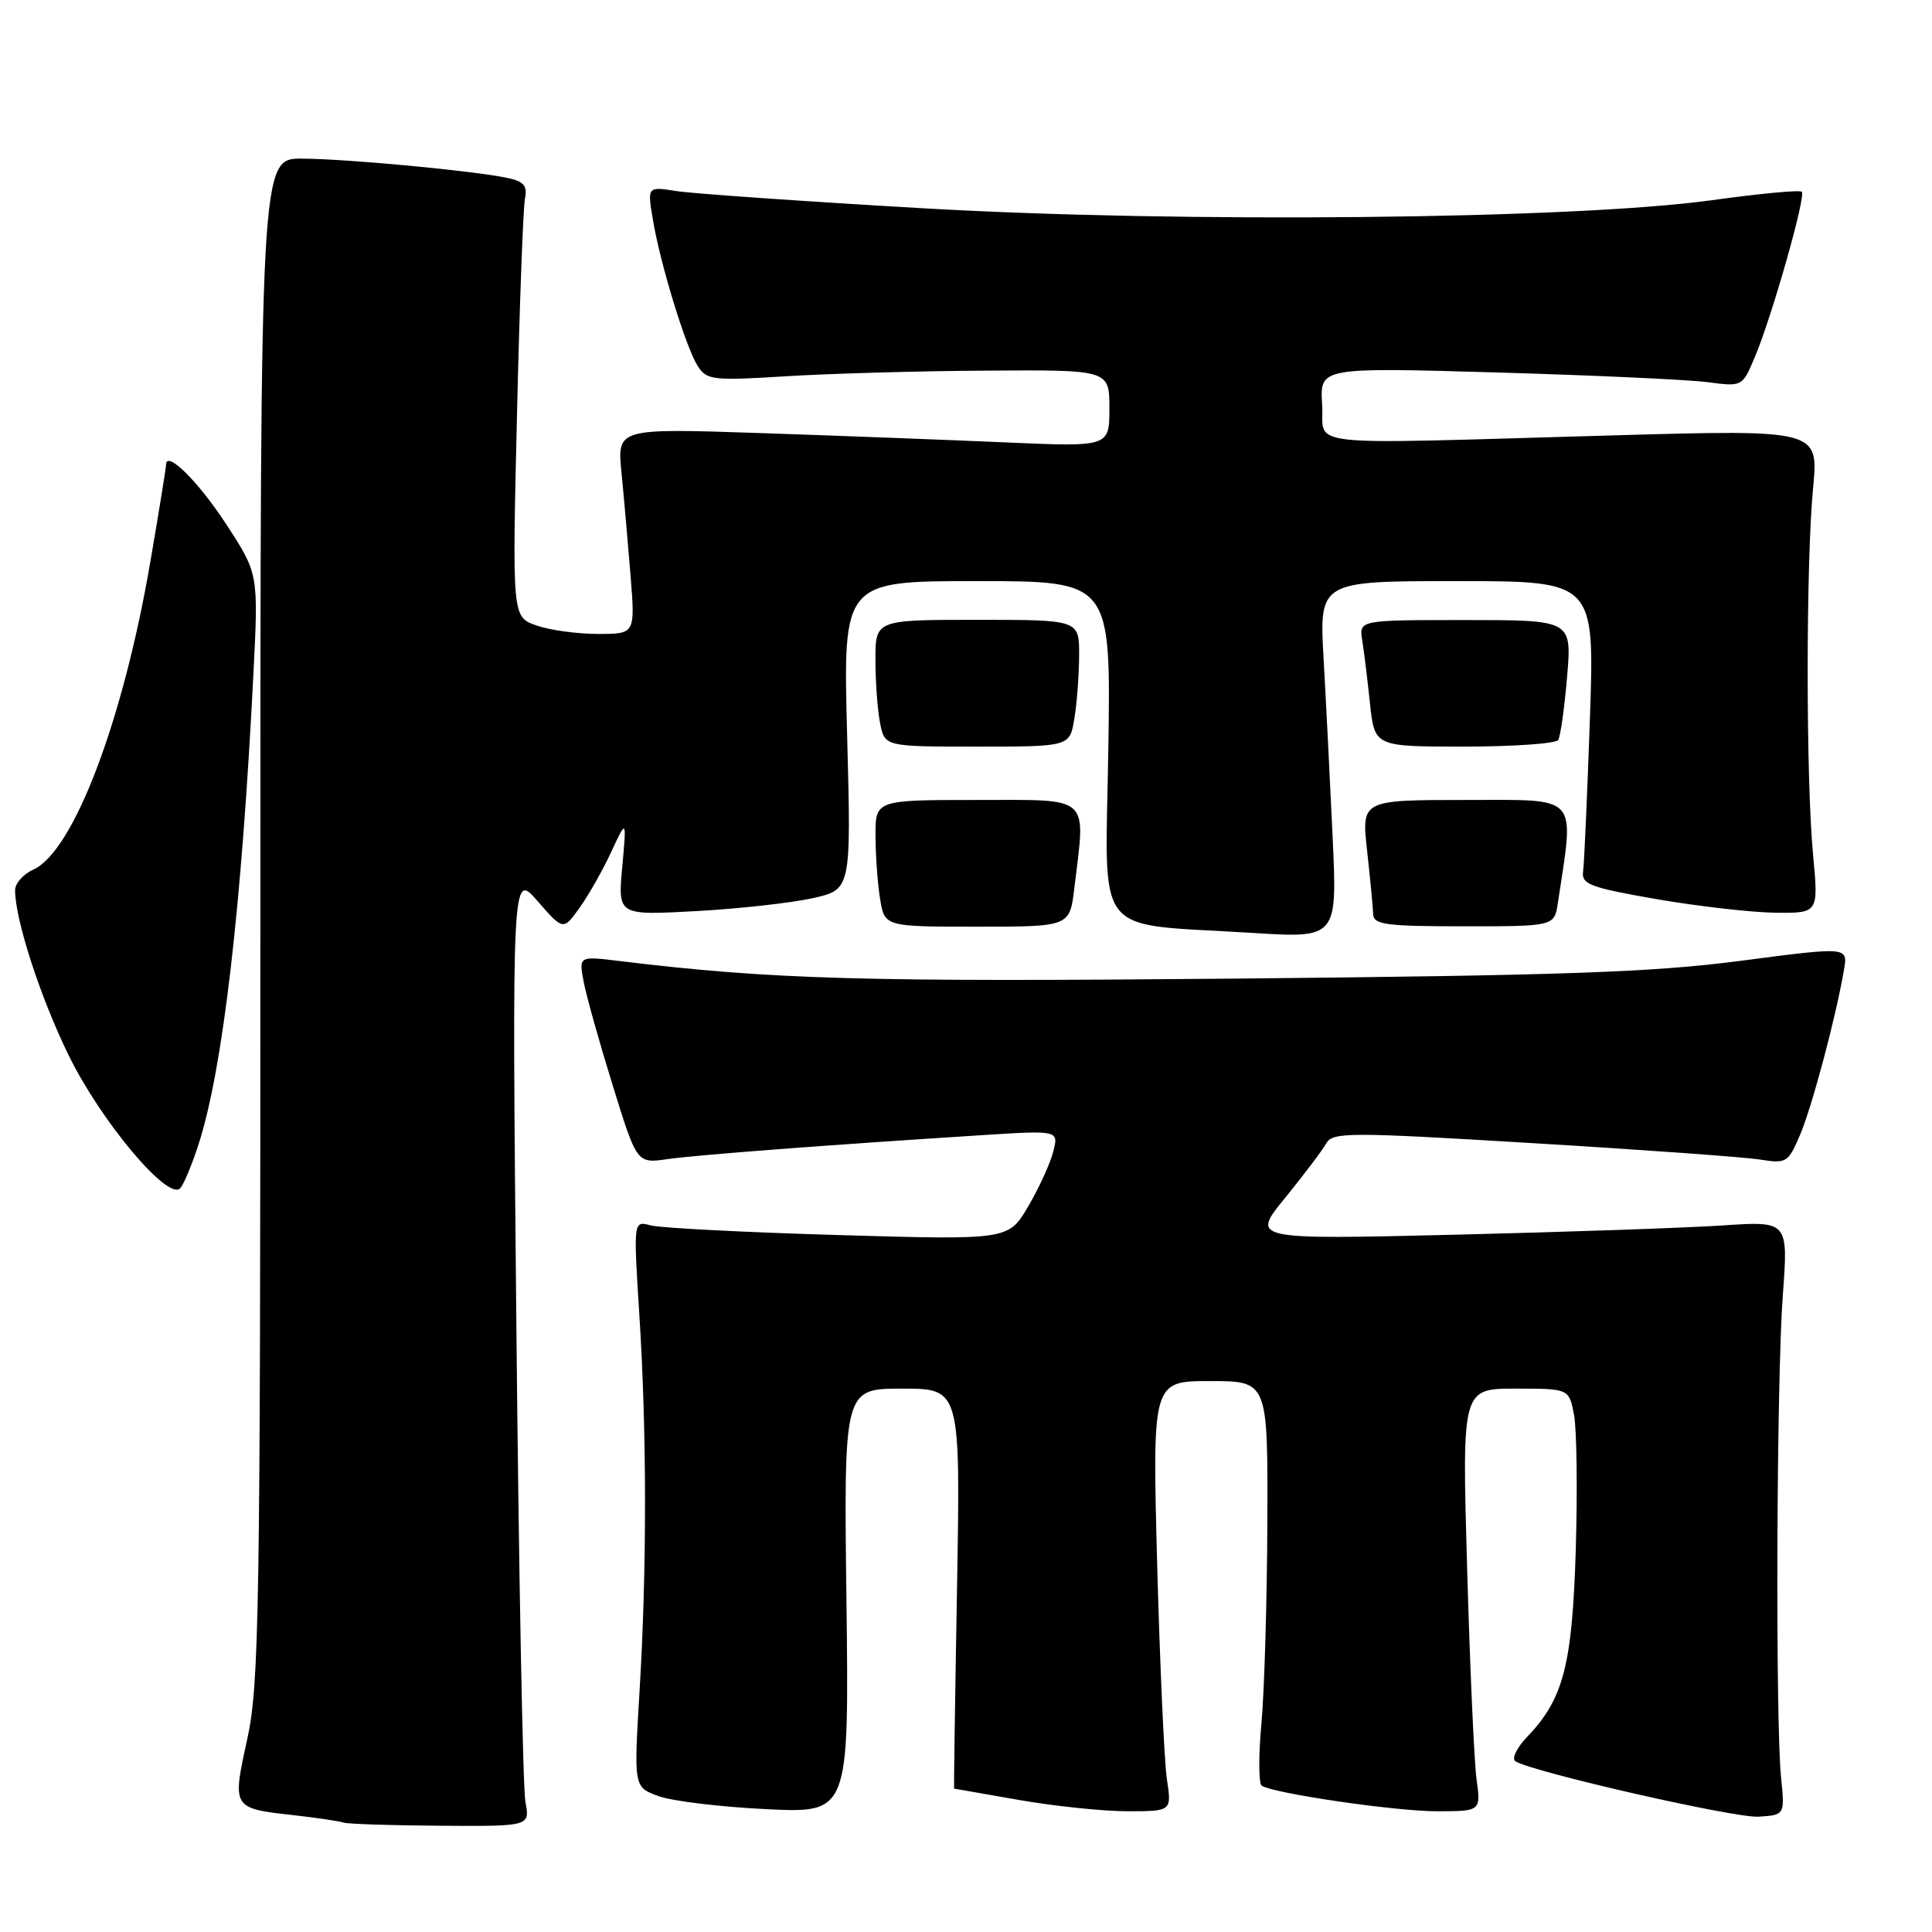 <?xml version="1.0" encoding="UTF-8" standalone="no"?>
<!DOCTYPE svg PUBLIC "-//W3C//DTD SVG 1.1//EN" "http://www.w3.org/Graphics/SVG/1.1/DTD/svg11.dtd" >
<svg xmlns="http://www.w3.org/2000/svg" xmlns:xlink="http://www.w3.org/1999/xlink" version="1.1" viewBox="0 0 256 256">
 <g >
 <path fill="currentColor"
d=" M 69.62 238.75 C 69.28 236.96 68.74 208.50 68.42 175.50 C 67.84 115.50 67.84 115.50 71.24 119.41 C 74.64 123.31 74.64 123.31 76.82 120.25 C 78.02 118.57 79.91 115.23 81.01 112.84 C 83.03 108.50 83.03 108.50 82.45 114.90 C 81.87 121.29 81.87 121.29 92.18 120.73 C 97.86 120.42 104.82 119.65 107.65 119.02 C 112.79 117.88 112.79 117.88 112.25 97.44 C 111.70 77.00 111.70 77.00 129.45 77.00 C 147.20 77.00 147.20 77.00 146.86 99.23 C 146.47 124.78 144.51 122.27 165.85 123.61 C 177.20 124.32 177.20 124.32 176.58 110.91 C 176.24 103.53 175.70 92.89 175.38 87.25 C 174.81 77.00 174.81 77.00 193.05 77.00 C 211.30 77.00 211.30 77.00 210.67 95.25 C 210.32 105.29 209.92 114.38 209.77 115.45 C 209.53 117.17 210.65 117.60 219.50 119.14 C 225.00 120.09 232.08 120.90 235.24 120.94 C 240.97 121.00 240.97 121.00 240.24 113.25 C 239.29 103.25 239.29 74.73 240.24 64.71 C 240.98 56.92 240.98 56.92 213.74 57.69 C 171.21 58.89 175.55 59.35 175.19 53.59 C 174.88 48.68 174.88 48.68 198.19 49.35 C 211.01 49.72 223.61 50.30 226.19 50.63 C 230.87 51.25 230.87 51.24 232.50 47.37 C 234.78 41.99 239.32 25.99 238.75 25.41 C 238.48 25.15 233.15 25.65 226.89 26.52 C 208.62 29.06 156.54 29.59 122.00 27.58 C 106.32 26.67 91.76 25.65 89.64 25.32 C 85.77 24.71 85.77 24.71 86.51 29.10 C 87.49 34.98 90.87 46.01 92.45 48.50 C 93.63 50.36 94.43 50.46 104.11 49.86 C 109.82 49.50 121.81 49.16 130.75 49.11 C 147.00 49.00 147.00 49.00 147.00 54.11 C 147.00 59.22 147.00 59.22 133.25 58.62 C 125.69 58.29 111.01 57.73 100.64 57.38 C 81.77 56.75 81.77 56.75 82.35 62.62 C 82.67 65.86 83.21 71.99 83.55 76.25 C 84.17 84.00 84.17 84.00 79.23 84.00 C 76.52 84.00 72.85 83.50 71.09 82.88 C 67.87 81.76 67.87 81.76 68.50 55.13 C 68.84 40.48 69.32 27.52 69.56 26.33 C 69.91 24.61 69.42 24.04 67.25 23.58 C 62.72 22.62 45.89 21.04 40.00 21.02 C 34.50 21.00 34.50 21.00 34.50 121.75 C 34.50 213.76 34.35 223.19 32.76 230.45 C 30.75 239.63 30.73 239.61 38.99 240.53 C 42.02 240.87 44.95 241.31 45.50 241.50 C 46.05 241.69 51.84 241.88 58.36 241.92 C 70.23 242.00 70.23 242.00 69.62 238.75 Z  M 236.00 235.50 C 235.24 227.90 235.40 182.81 236.23 171.65 C 236.96 161.79 236.96 161.79 228.23 162.38 C 223.43 162.70 207.41 163.25 192.64 163.61 C 165.77 164.25 165.77 164.25 170.30 158.70 C 172.79 155.64 175.23 152.41 175.73 151.51 C 176.58 150.00 178.67 150.00 203.06 151.47 C 217.58 152.34 231.13 153.32 233.17 153.64 C 236.72 154.21 236.94 154.07 238.52 150.37 C 240.11 146.63 243.29 134.69 244.34 128.48 C 244.86 125.45 244.86 125.45 230.68 127.31 C 218.99 128.84 207.22 129.25 163.71 129.67 C 114.38 130.13 102.23 129.79 82.09 127.34 C 76.69 126.68 76.69 126.68 77.34 130.09 C 77.69 131.97 79.43 138.15 81.19 143.83 C 84.39 154.17 84.39 154.17 88.44 153.59 C 92.42 153.03 109.30 151.74 129.89 150.43 C 140.28 149.76 140.28 149.76 139.57 152.56 C 139.19 154.11 137.69 157.38 136.25 159.84 C 133.63 164.31 133.63 164.31 111.06 163.65 C 98.65 163.29 87.47 162.71 86.21 162.37 C 83.93 161.75 83.93 161.75 84.71 174.12 C 85.71 189.75 85.72 207.92 84.74 224.15 C 83.98 236.80 83.98 236.80 87.24 237.99 C 89.03 238.65 95.45 239.43 101.50 239.72 C 112.50 240.26 112.50 240.26 112.16 212.13 C 111.81 184.00 111.81 184.00 119.54 184.00 C 127.27 184.00 127.27 184.00 126.81 210.50 C 126.55 225.07 126.38 237.00 126.42 237.00 C 126.46 237.00 130.32 237.68 135.00 238.50 C 139.68 239.32 146.15 240.00 149.38 240.00 C 155.26 240.00 155.26 240.00 154.62 235.75 C 154.27 233.41 153.69 220.59 153.33 207.25 C 152.69 183.00 152.69 183.00 160.35 183.00 C 168.00 183.00 168.00 183.00 167.93 201.75 C 167.89 212.06 167.54 224.02 167.15 228.33 C 166.75 232.63 166.77 236.36 167.19 236.62 C 168.88 237.66 184.89 240.00 190.36 240.00 C 196.23 240.00 196.23 240.00 195.65 235.75 C 195.33 233.41 194.77 220.81 194.40 207.75 C 193.72 184.00 193.72 184.00 200.82 184.00 C 207.91 184.00 207.91 184.00 208.57 187.50 C 208.93 189.42 209.03 197.41 208.80 205.25 C 208.34 220.62 207.17 225.12 202.36 230.14 C 200.97 231.59 200.27 233.05 200.80 233.38 C 203.15 234.83 229.84 240.91 233.00 240.72 C 236.50 240.50 236.50 240.50 236.00 235.50 Z  M 26.35 151.50 C 29.54 141.53 32.01 120.33 33.58 89.27 C 34.25 76.03 34.25 76.03 29.98 69.47 C 26.26 63.77 22.00 59.56 22.00 61.60 C 22.00 61.97 21.08 67.68 19.95 74.27 C 16.35 95.42 9.76 112.79 4.43 115.22 C 3.09 115.82 2.00 117.05 2.00 117.95 C 2.00 121.87 5.34 132.15 9.11 139.86 C 13.39 148.60 22.28 159.18 23.88 157.45 C 24.36 156.93 25.47 154.25 26.35 151.50 Z  M 142.36 117.64 C 143.86 105.23 144.71 106.00 129.50 106.00 C 116.00 106.00 116.00 106.00 116.01 110.75 C 116.02 113.36 116.29 117.14 116.62 119.14 C 117.23 122.79 117.23 122.79 129.49 122.79 C 141.75 122.79 141.75 122.79 142.36 117.64 Z  M 206.43 119.62 C 208.62 105.09 209.43 106.00 194.23 106.00 C 180.40 106.00 180.40 106.00 181.15 112.75 C 181.56 116.46 181.92 120.23 181.95 121.12 C 181.99 122.52 183.62 122.74 193.98 122.74 C 205.96 122.74 205.96 122.74 206.43 119.62 Z  M 142.36 95.21 C 142.70 93.17 142.98 89.39 142.99 86.82 C 143.00 82.13 143.00 82.13 129.50 82.13 C 116.00 82.13 116.00 82.13 116.00 87.44 C 116.00 90.36 116.28 94.14 116.62 95.84 C 117.24 98.93 117.24 98.93 129.49 98.93 C 141.75 98.93 141.75 98.93 142.36 95.21 Z  M 206.47 98.05 C 206.77 97.57 207.30 93.80 207.65 89.67 C 208.28 82.16 208.28 82.16 194.18 82.16 C 180.08 82.16 180.08 82.16 180.50 84.83 C 180.74 86.30 181.20 90.07 181.53 93.22 C 182.14 98.93 182.14 98.93 194.03 98.93 C 200.58 98.92 206.18 98.53 206.47 98.05 Z "/>
</g>
</svg>